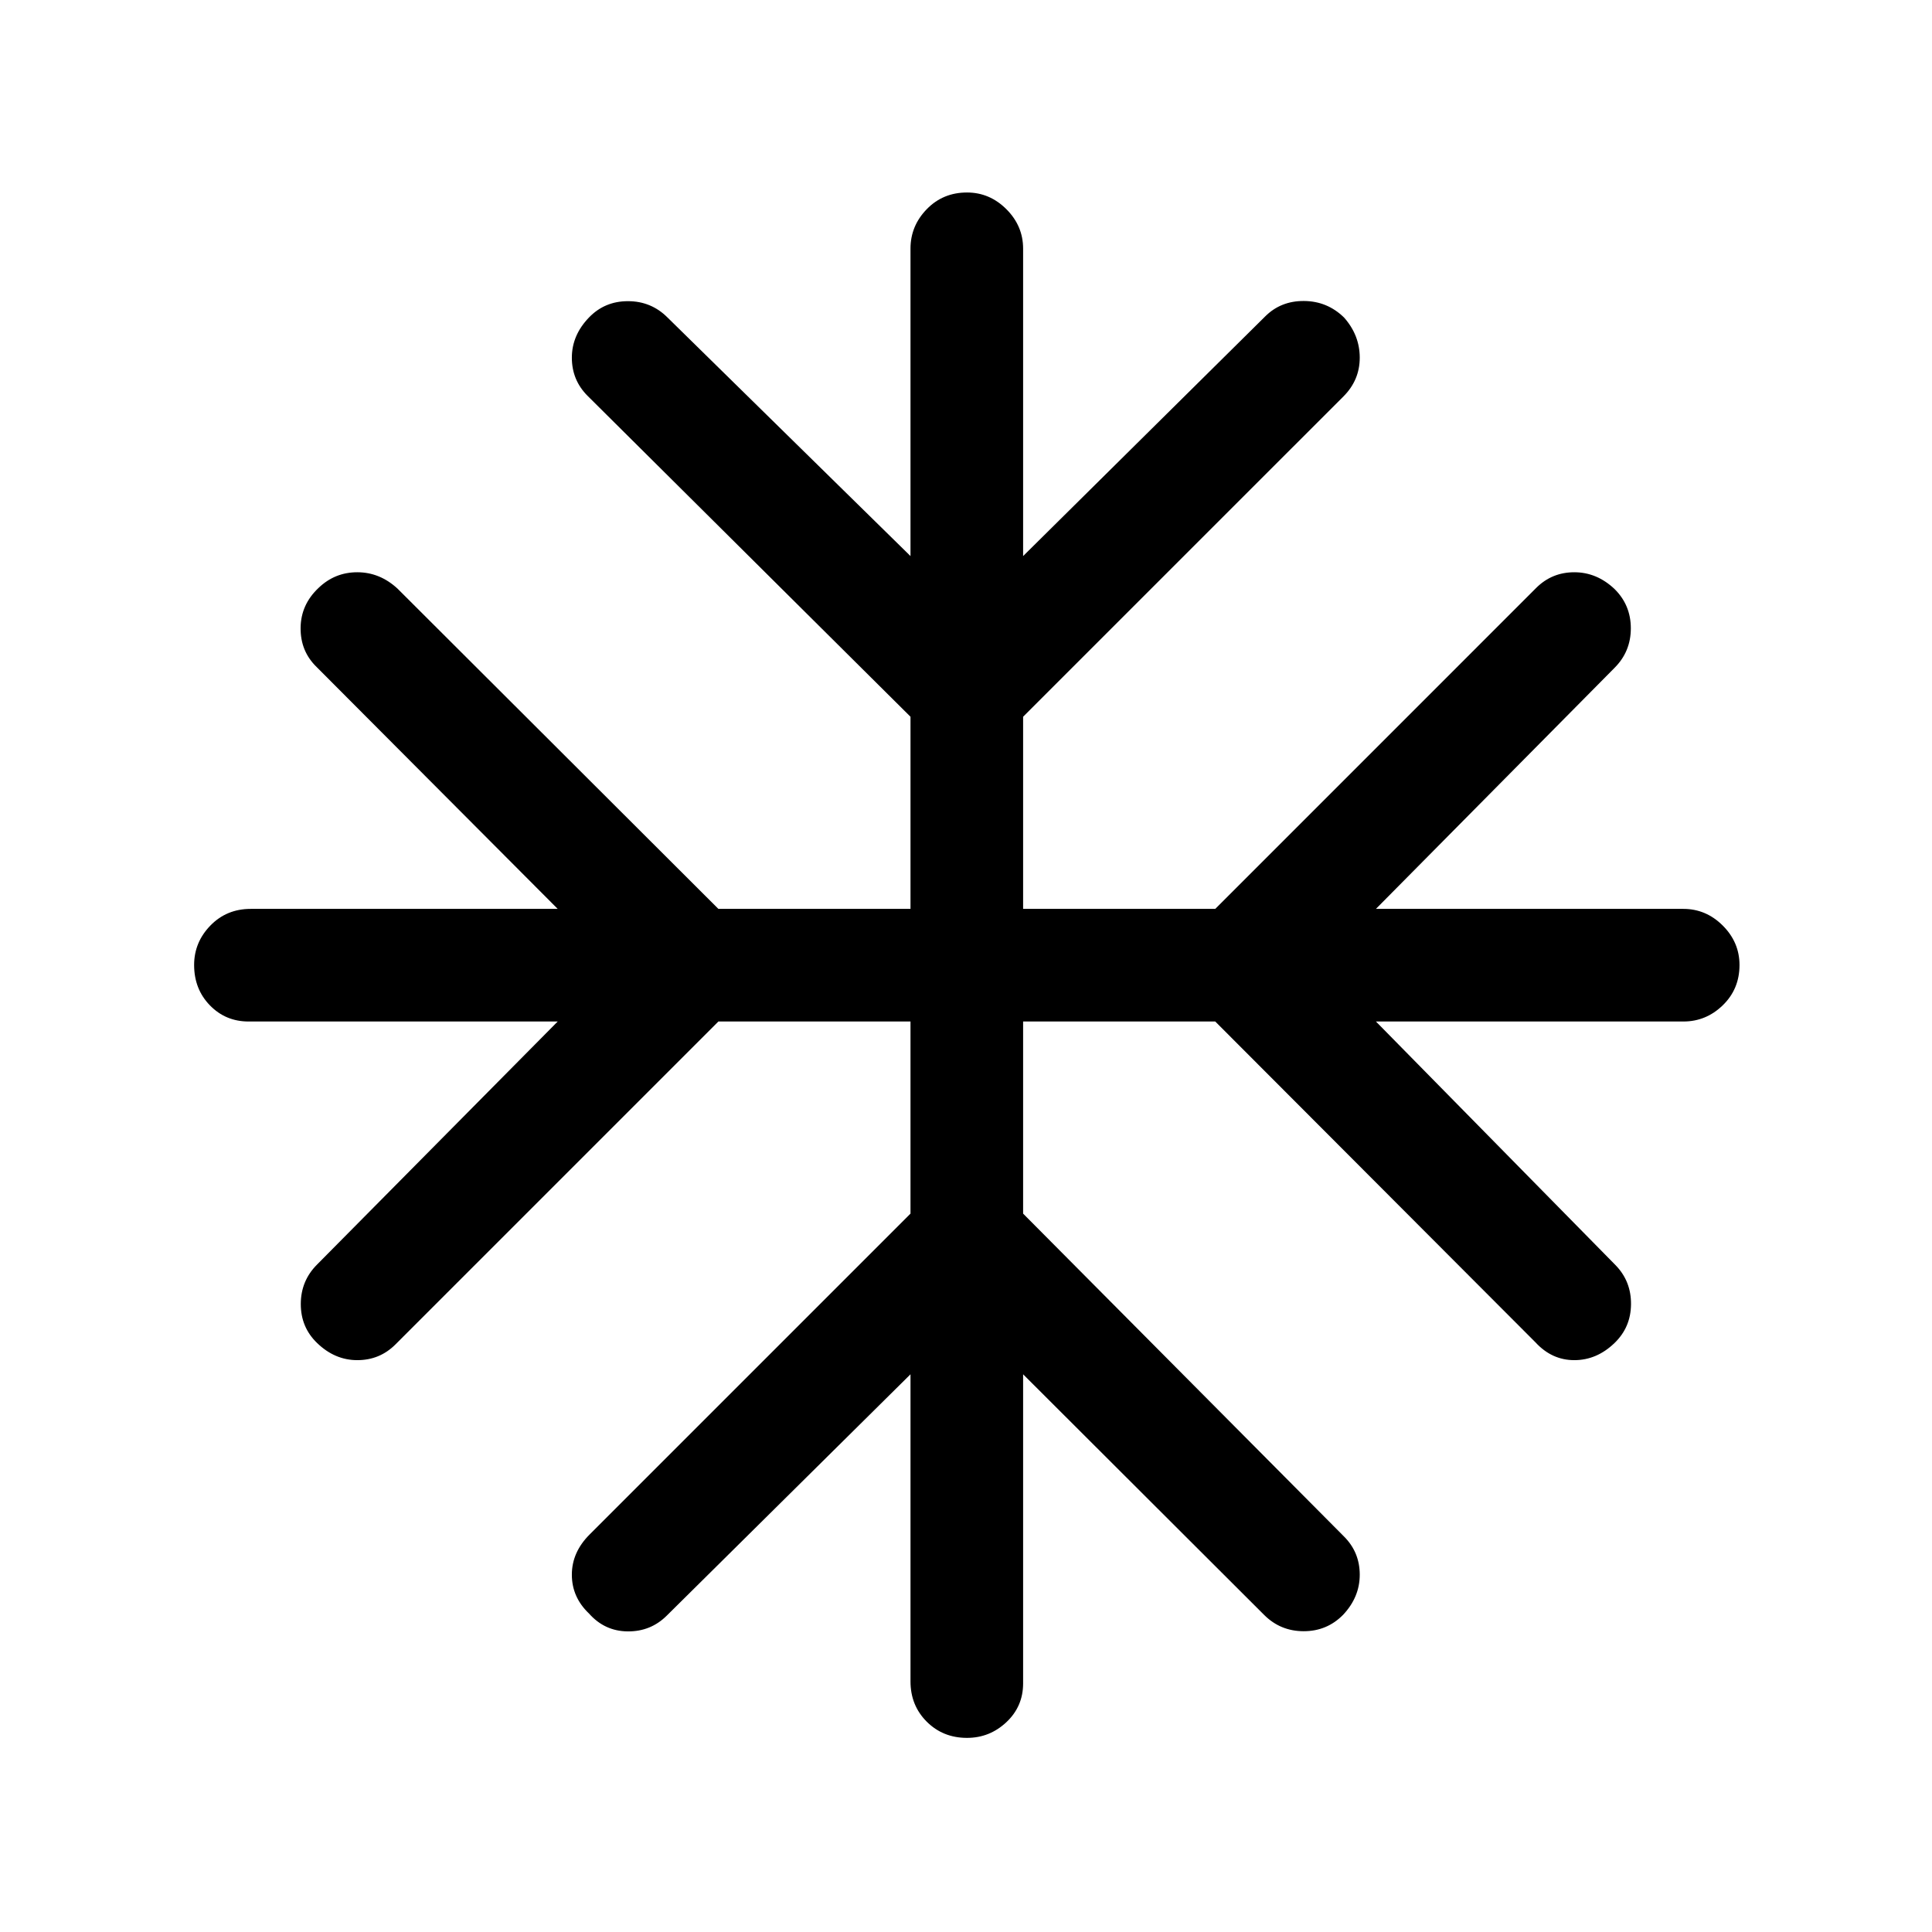 <svg xmlns="http://www.w3.org/2000/svg" height="24" viewBox="0 -960 960 960" width="24"><path d="M452.42-277.12 331.38-157.27q-8 8-19.46 7.9-11.46-.09-19.27-8.9-8.5-8.11-8.5-19.27 0-11.15 8.81-19.96l159.46-159.46v-95.46h-95.46L196.5-291.96q-7.81 7.81-18.96 7.81-11.16 0-19.96-8.5-8.12-7.81-8.12-19.37 0-11.56 8.12-19.67l119.54-120.73H123.54q-11.46 0-19.27-8.06-7.81-8.06-7.81-20.02 0-11.27 8.06-19.58 8.06-8.3 20.02-8.3h152.58L157.27-628.62q-8-7.8-7.9-19.36.09-11.56 8.9-19.87 8.11-7.8 19.27-7.8 11.15 0 19.96 8.11l159.46 159.16h95.46v-95.47L291.96-763.31q-7.81-7.81-7.81-18.96 0-11.15 8.5-19.96 7.81-8.12 19.37-8.12 11.56 0 19.67 8.12l120.73 118.54v-152.77q0-11.27 8.06-19.58 8.06-8.31 20.02-8.31 11.27 0 19.58 8.31 8.3 8.31 8.3 19.58v152.77l120.24-119.04q7.8-7.81 19.36-7.71 11.56.09 19.87 8.21 7.8 8.81 7.8 19.96T667.54-763L508.38-603.85v95.47h95.47l159.46-159.47q7.81-7.8 18.96-7.8 11.15 0 19.96 8.3 8.12 8 8.12 19.56 0 11.56-8.12 19.67L683.69-508.38h152.77q11.27 0 19.58 8.3 8.31 8.31 8.31 19.58 0 11.96-8.31 20.02-8.31 8.06-19.58 8.06H683.69l119.04 121.04q7.81 8 7.71 19.46-.09 11.46-8.21 19.27-8.81 8.5-19.96 8.5T763-292.96L603.85-452.42h-95.47v95.46L667.85-196.5q7.8 7.81 7.8 18.96 0 11.16-8.3 19.96-8 8.12-19.56 8.12-11.56 0-19.67-8.12L508.38-277.12v153.58q0 11.46-8.3 19.27-8.31 7.81-19.58 7.81-11.96 0-20.02-8.06-8.06-8.06-8.06-20.02v-152.58Z"/></svg>